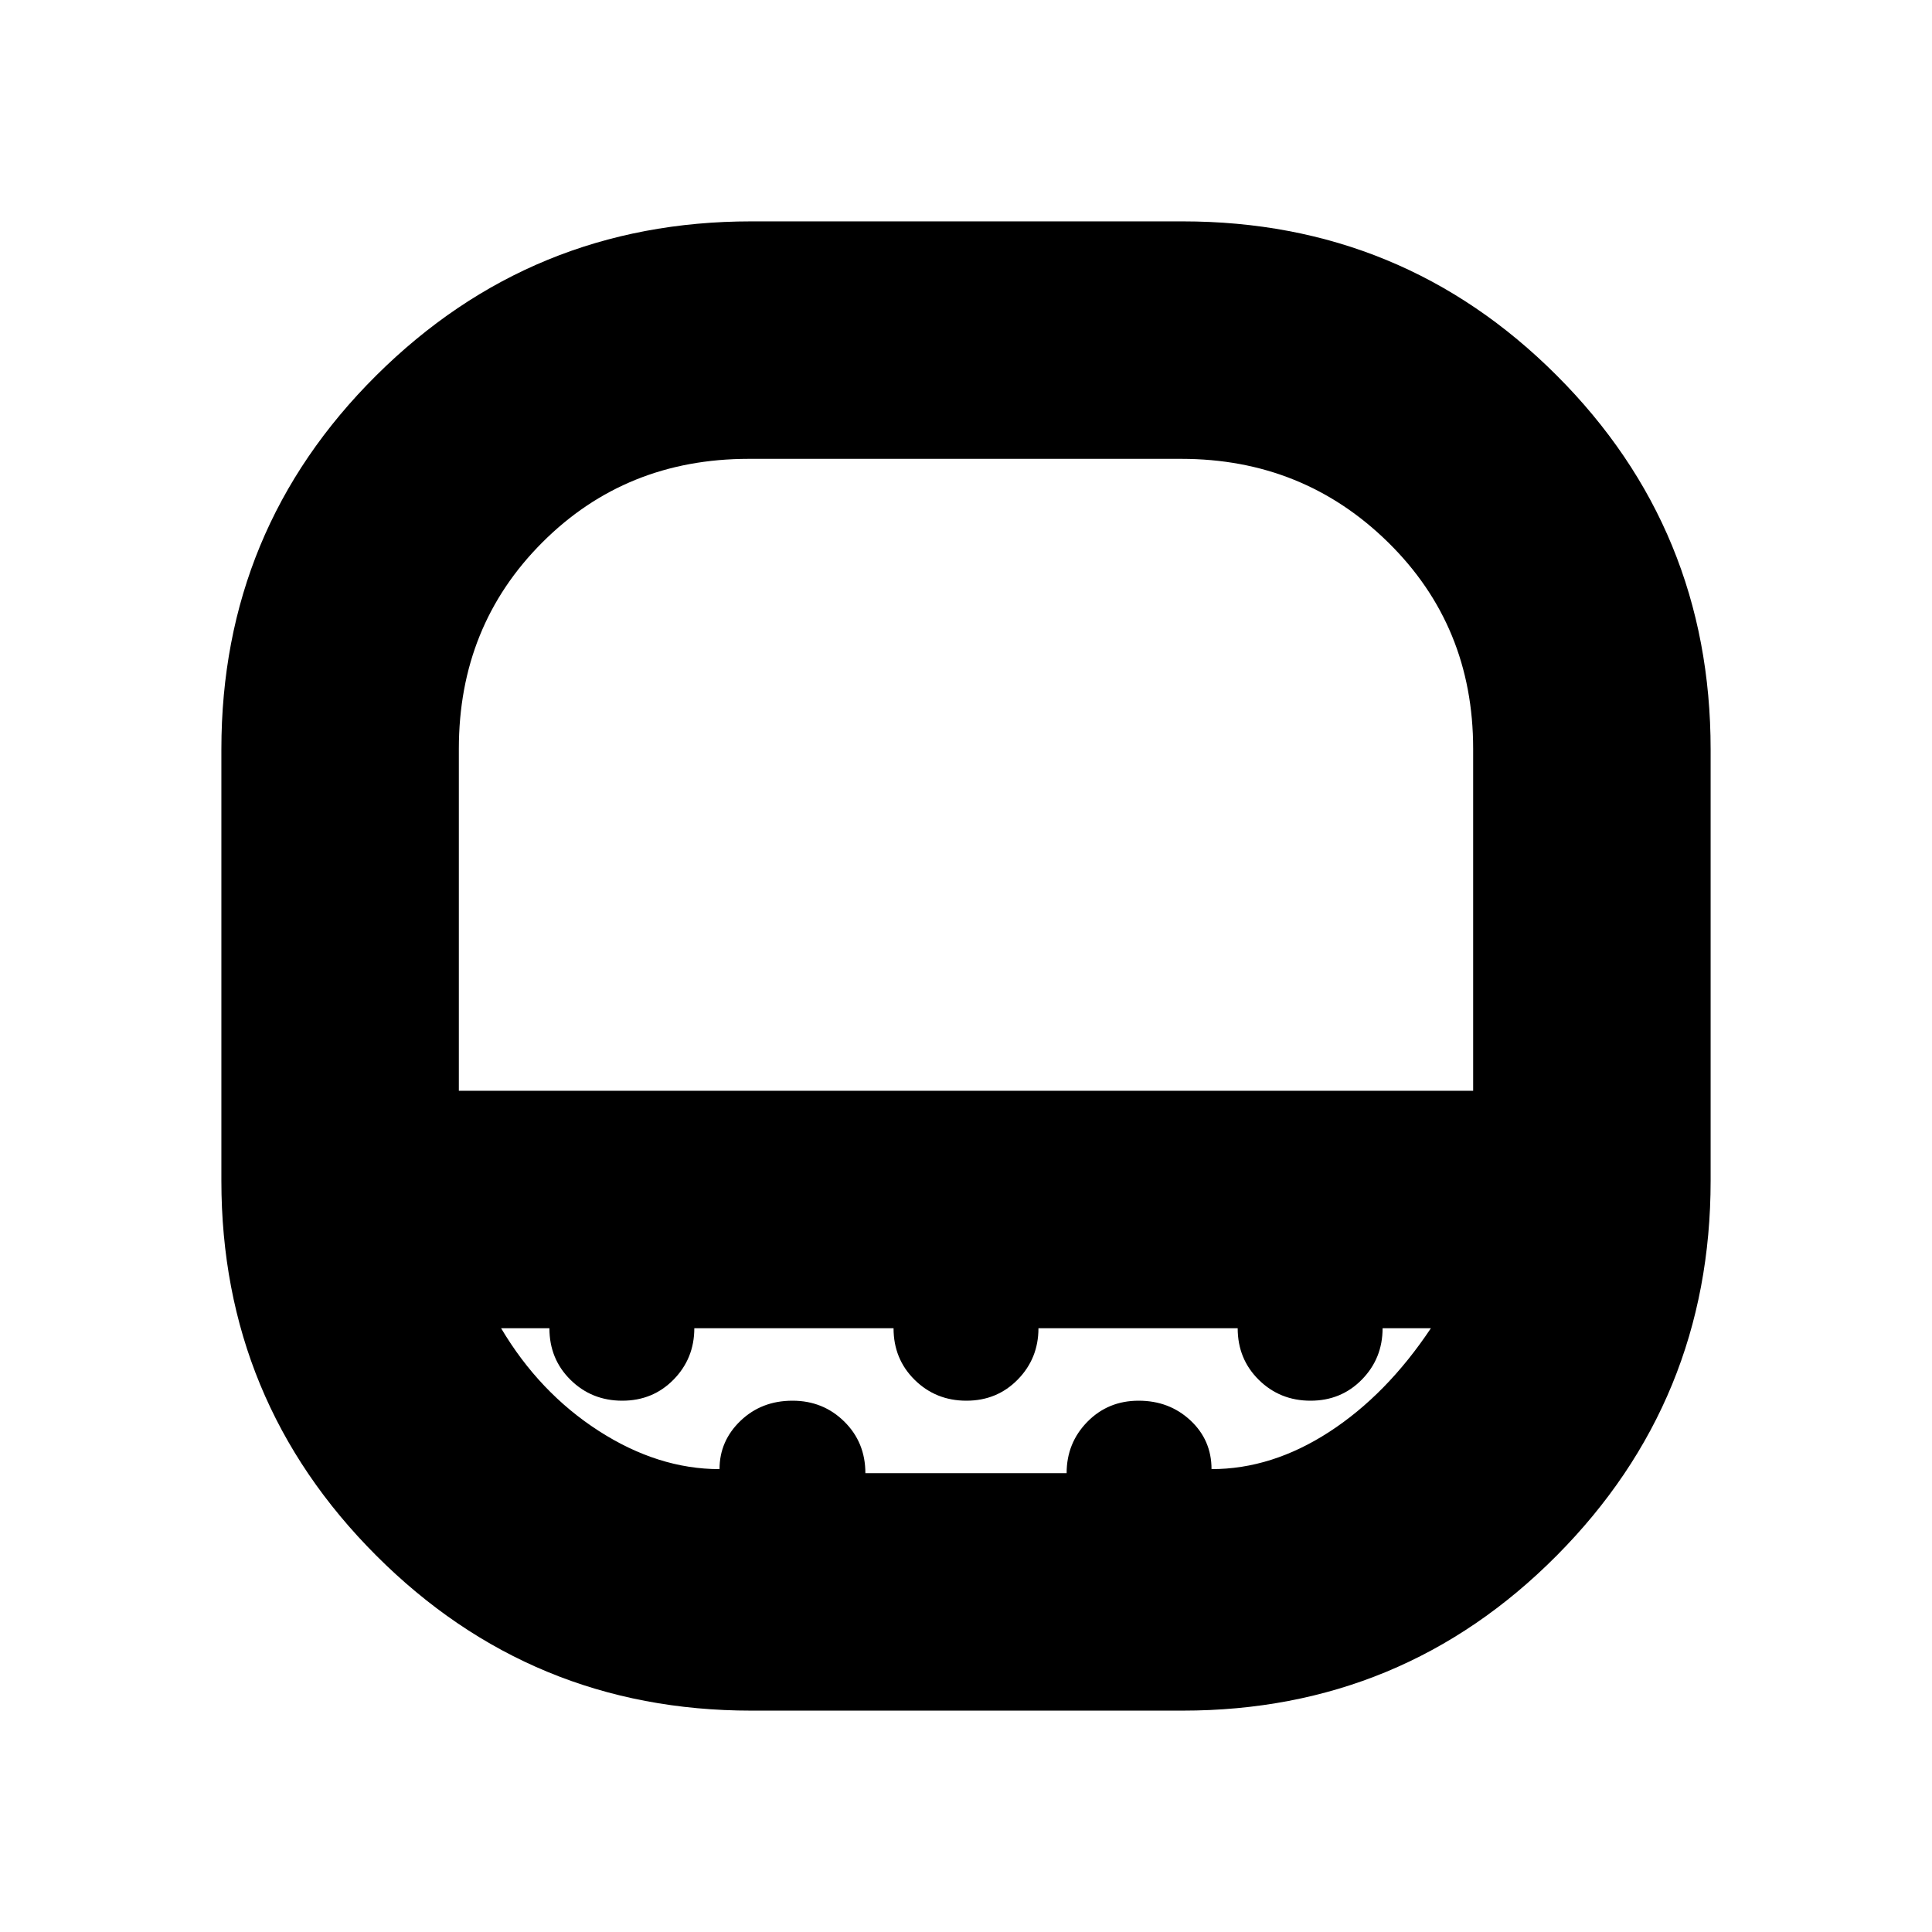 <svg xmlns="http://www.w3.org/2000/svg" height="20" viewBox="0 -960 960 960" width="20"><path d="M372-732q-61 0-102.5 41.5T228-588v170q0 2 0 0h504q0-2 0 0v-170q0-61-42.24-102.5Q647.51-732 587-732H372Zm1.31 622Q264-110 187-187t-77-186.31v-214.35q0-109.31 77-185.82Q264-850 373.31-850h214.35q109.31 0 185.82 76.52Q850-696.97 850-587.66v214.35Q850-264 773.48-187q-76.51 77-185.82 77H373.31Zm-15.78-120q0-14 10.42-24 10.43-10 25.84-10 15.21 0 25.71 10.35T430-228h100q0-15 10.29-25.5t25.5-10.5q15.21 0 25.71 9.77Q602-244.45 602-230q30 0 58.5-18.5T711-300h-24q0 15-10.29 25.5t-25.5 10.5q-15.21 0-25.71-10.35T615-300h-99q0 15-10.29 25.5t-25.5 10.5q-15.21 0-25.71-10.35T444-300h-99q0 15-10.29 25.5t-25.5 10.5q-15.21 0-25.71-10.35T273-300h-24q19 32 48.5 51t60.03 19ZM372-415h360-504 144Z"/></svg>